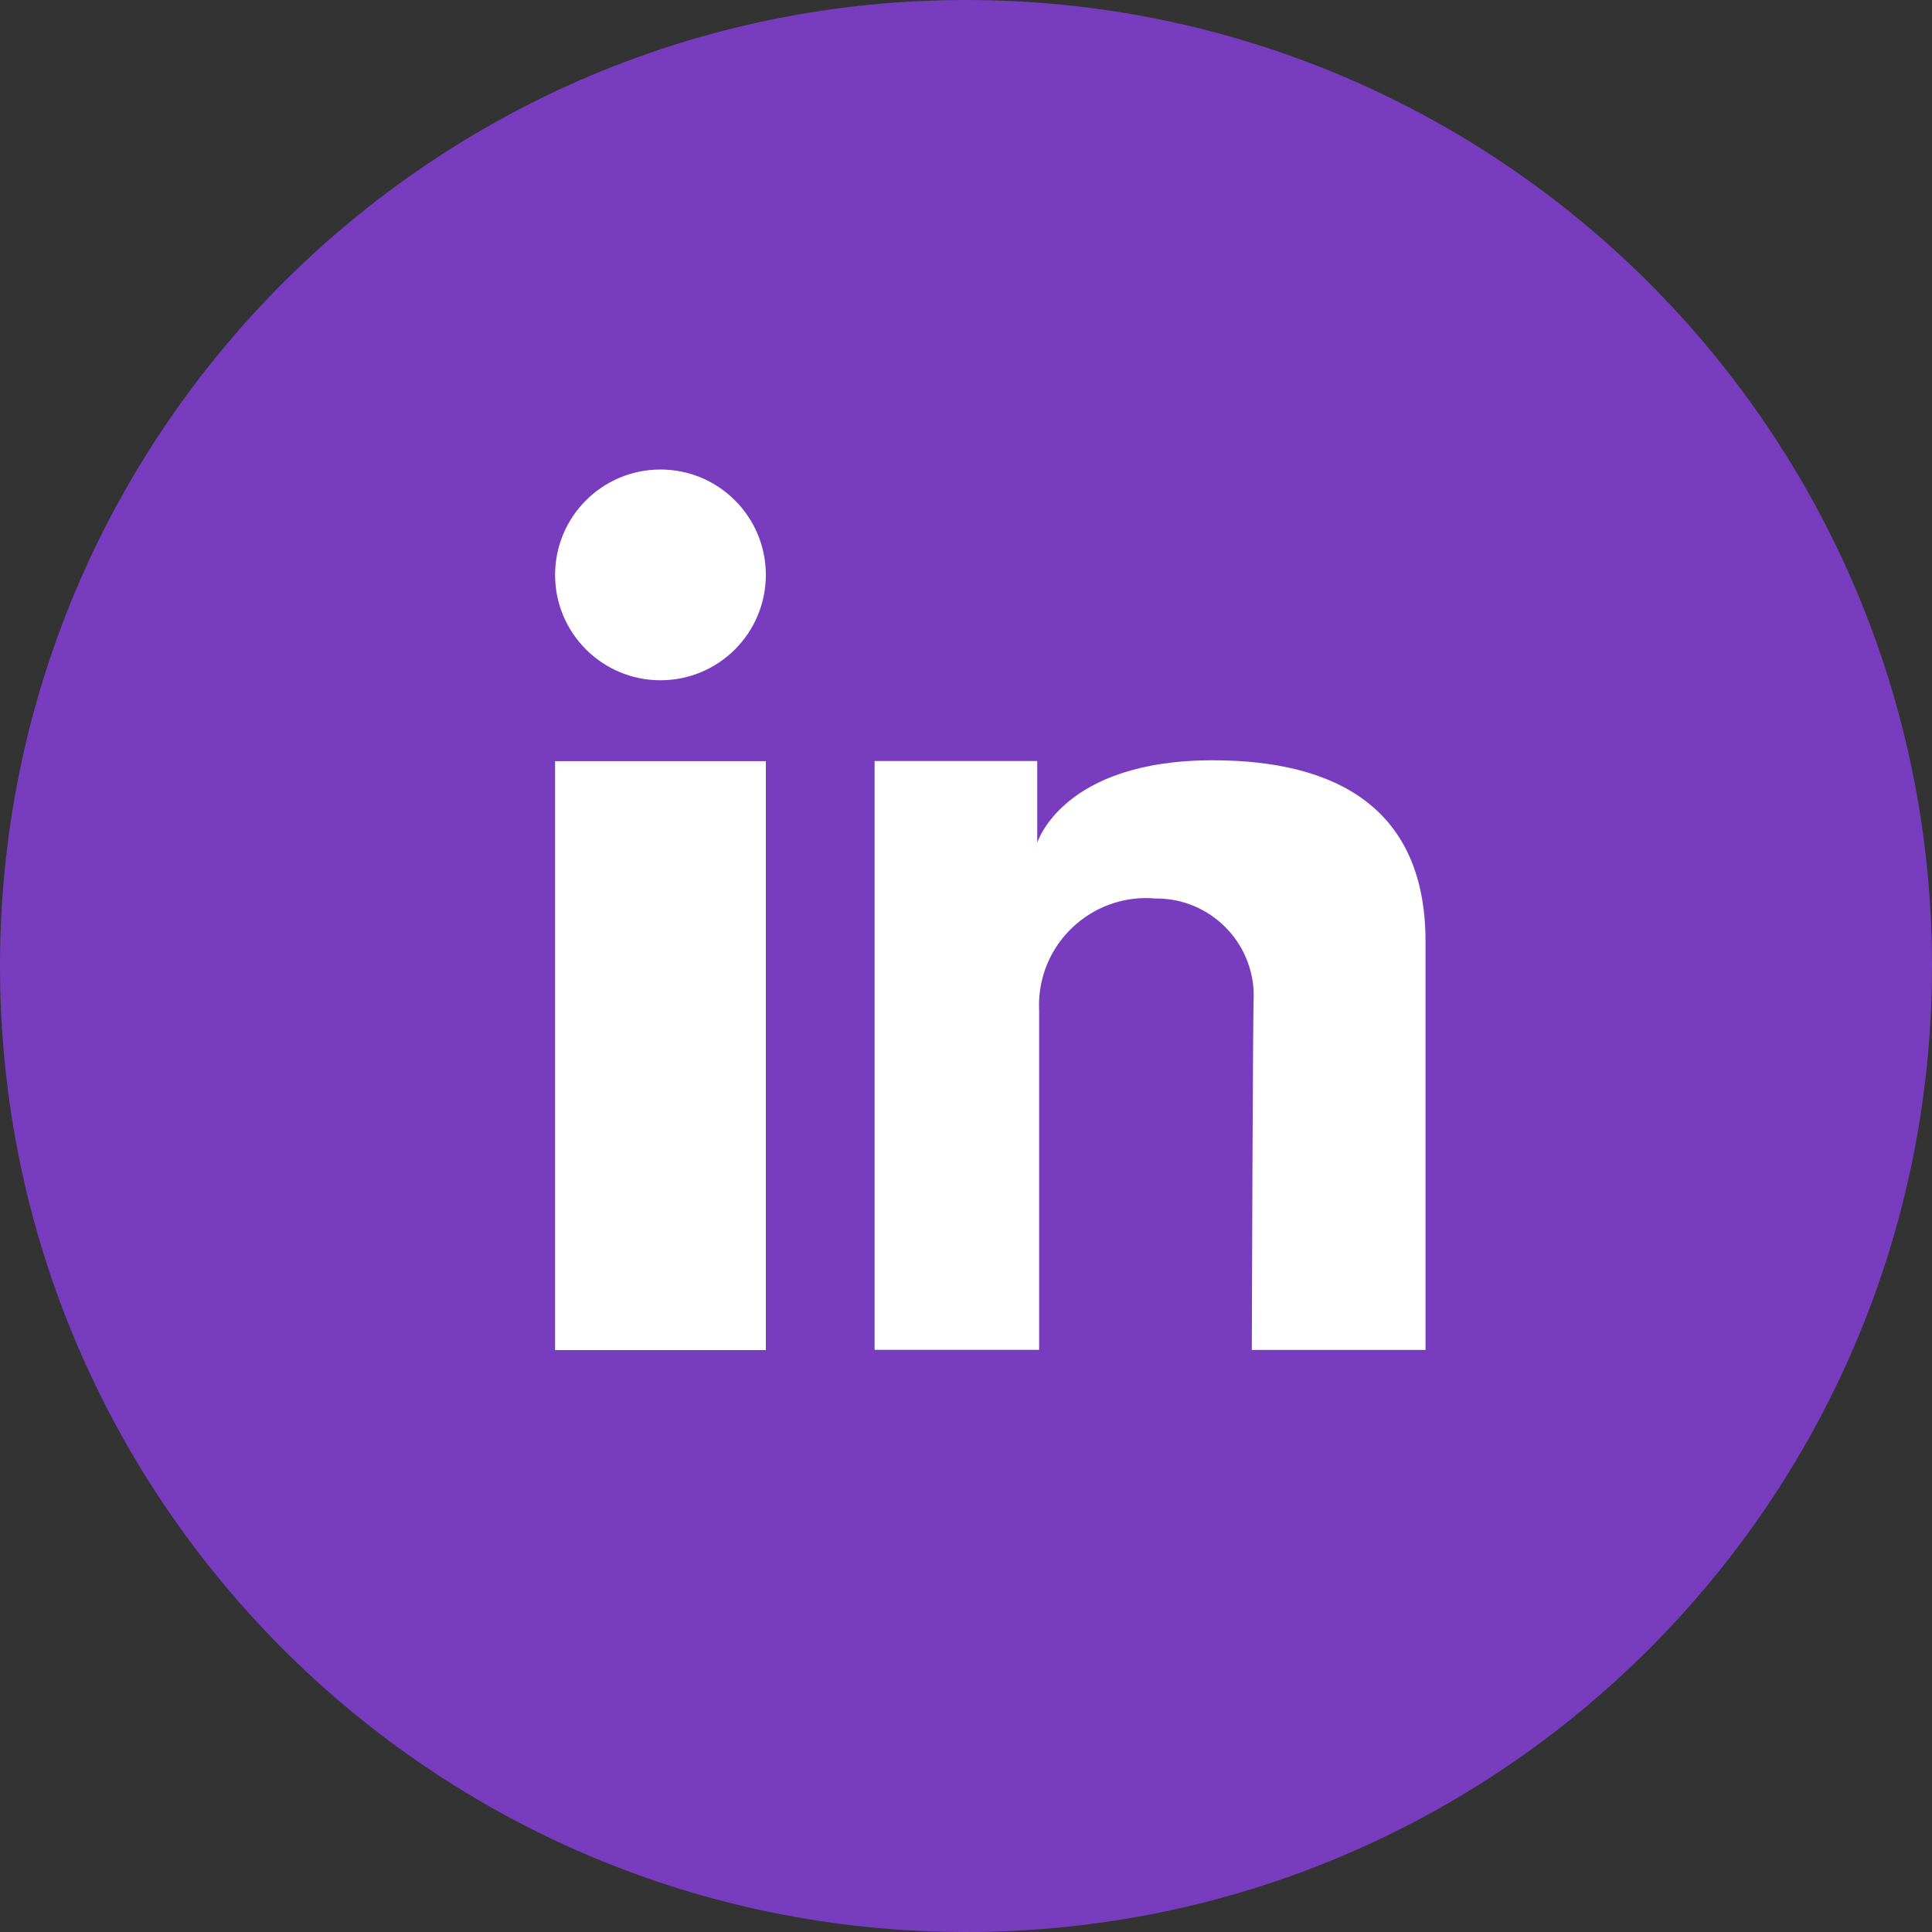 <?xml version="1.0" encoding="UTF-8"?><svg id="Layer_2" xmlns="http://www.w3.org/2000/svg" viewBox="0 0 331.188 331.188"><rect x="0" y="0" width="331.188" height="331.188" fill="#333333" stroke="none"/><defs><style>.cls-1{fill:#fff;}.cls-2{fill:#783cbe;}</style></defs><g id="Layer_1-2"><g id="Component_18_10"><path id="Path_393" class="cls-2" d="M165.594,0c91.455,0,165.594,74.139,165.594,165.594s-74.139,165.594-165.594,165.594S0,257.049,0,165.594,74.139,0,165.594,0Z"/><g id="Group_99"><rect id="Rectangle_1" class="cls-1" x="95.154" y="130.481" width="36.127" height="100.957"/><path id="Path_392" class="cls-1" d="M149.924,130.454h27.882v14.02s4.292-14.145,30.062-14.145c21.279,0,36.499,8.279,36.499,31.049v70.026h-29.779s.166-58.89,.331-60.718c-.015-9.218-7.499-16.678-16.717-16.664-.037,0-.075,.001-.112,.001-10.105-.891-19.019,6.578-19.91,16.683-.072,.817-.089,1.638-.051,2.458v58.227h-28.206l0-100.936Z"/><circle id="Ellipse_37" class="cls-1" cx="113.218" cy="98.549" r="18.064"/></g></g></g></svg>